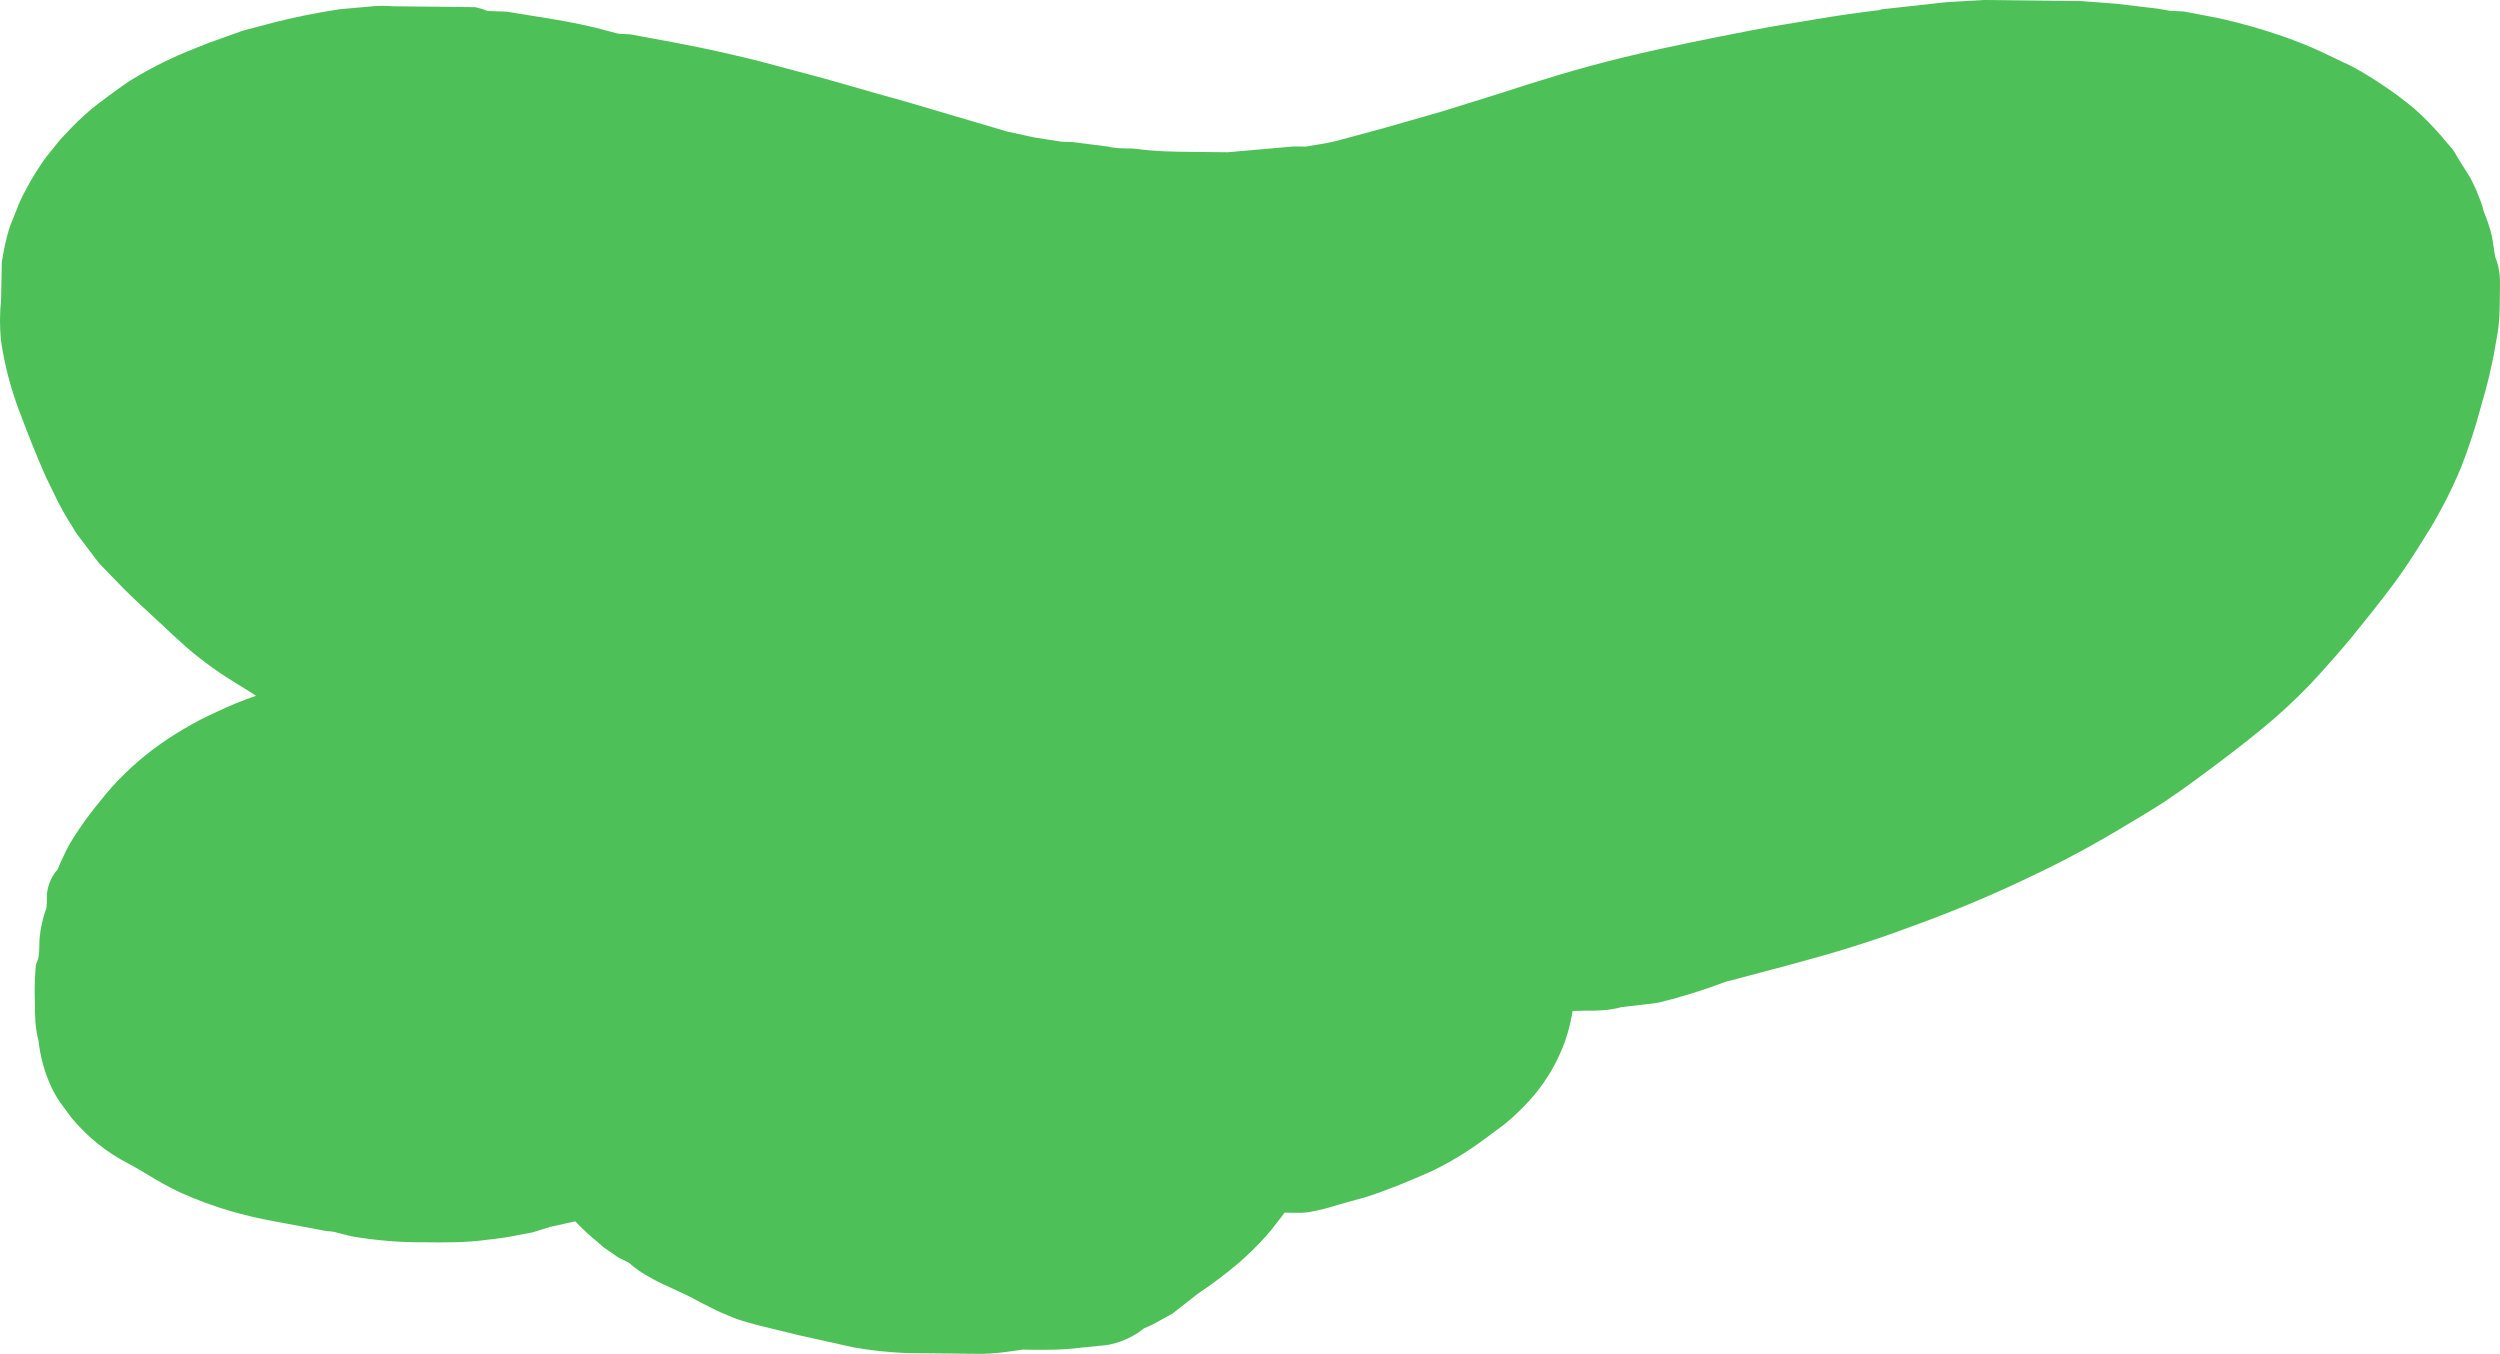 <svg version="1.1" id="图层_1" x="0px" y="0px" width="159.82px" height="86.547px" viewBox="0 0 159.82 86.547" enable-background="new 0 0 159.82 86.547" xml:space="preserve" xmlns="http://www.w3.org/2000/svg" xmlns:xlink="http://www.w3.org/1999/xlink" xmlns:xml="http://www.w3.org/XML/1998/namespace">
  <path fill="#4DC157" d="M159.518,16.437c-0.048-0.199-0.078-0.475-0.115-0.727l-0.094-0.58c-0.073-0.325-0.166-0.645-0.252-0.874
	c-0.074-0.233-0.162-0.464-0.259-0.691l-0.091-0.326c-0.063-0.227-0.147-0.453-0.245-0.678c-0.081-0.229-0.174-0.452-0.283-0.675
	l-0.232-0.476l-0.854-1.363c-0.178-0.373-0.411-0.641-0.562-0.8l-0.438-0.524c-0.508-0.588-1.058-1.15-1.691-1.724
	c-0.644-0.546-1.325-1.058-2.017-1.518c-0.559-0.372-1.217-0.802-2.027-1.235l-2.025-0.963c-0.621-0.292-1.332-0.579-2.258-0.913
	c-1.343-0.471-2.642-0.849-4.178-1.196l-2.28-0.44l-0.926-0.047c-0.474-0.097-0.947-0.168-1.371-0.206l-2-0.24l-2.253-0.17
	L126.802,0l-2.392,0.142l-4.188,0.461l0.005,0.033c-1.368,0.161-2.867,0.376-4.154,0.597l-1.282,0.213
	c-0.897,0.146-1.795,0.294-2.732,0.476c-2.701,0.529-5.496,1.076-8.24,1.74c-2.865,0.692-5.512,1.52-7.916,2.304l-3.725,1.161
	l-3.863,1.106l-2.931,0.789c-0.394,0.098-0.801,0.177-1.279,0.244l-0.62,0.105l-0.774-0.008l-4.234,0.37L76.34,9.711
	c-1.287-0.012-2.5-0.023-3.67-0.193l-0.316-0.025c-0.59-0.005-1.099-0.008-1.534-0.124l-2.241-0.286l-0.704-0.021l-1.777-0.28
	l-1.712-0.373l-4.698-1.386C58.638,6.71,57.53,6.381,56.551,6.12l-3.917-1.118l-4.086-1.089c-1.439-0.36-2.817-0.674-4.219-0.958
	c-0.937-0.188-1.819-0.351-2.703-0.512l-1.324-0.246l-0.777-0.045l-1.534-0.4c-1.217-0.294-2.386-0.489-3.67-0.694l-1.955-0.316
	l-1.209-0.04c-0.123-0.057-0.251-0.105-0.381-0.143l-0.396-0.102L25.065,0.4c-0.357-0.033-0.725-0.037-1.083-0.012l-2.229,0.199
	l-0.117,0.017c-1.375,0.209-2.726,0.481-4.046,0.812l-2.055,0.542l-2.273,0.813l-0.836,0.337c-1.388,0.54-2.738,1.208-4.091,2.036
	C7.639,5.608,6.973,6.103,6.253,6.648C5.684,7.089,5.14,7.576,4.609,8.121L3.858,8.914l-0.915,1.135
	c-0.146,0.191-0.279,0.396-0.416,0.609l-0.206,0.313c-0.236,0.371-0.459,0.756-0.661,1.15c-0.235,0.414-0.436,0.846-0.569,1.219
	l-0.426,1.062l-0.07,0.199c-0.212,0.704-0.373,1.438-0.481,2.178L0.07,19.143c-0.087,0.849-0.093,1.705-0.017,2.552l0.018,0.129
	c0.219,1.481,0.596,2.943,1.141,4.4c0.518,1.363,1.054,2.773,1.72,4.264l0.812,1.668l0.24,0.438c0.13,0.238,0.262,0.473,0.368,0.635
	l0.552,0.895l1.446,1.905l1.629,1.674c0.584,0.58,1.191,1.139,1.786,1.688c0.401,0.369,0.798,0.734,1.227,1.144l0.31,0.282
	c0.445,0.408,0.904,0.831,1.389,1.193c0.575,0.459,1.177,0.892,1.817,1.303l1.565,0.973l0.292,0.196
	c-0.892,0.304-1.752,0.656-2.555,1.048c-0.692,0.307-1.378,0.663-2.02,1.047c-0.693,0.405-1.363,0.848-1.994,1.32
	c-1.293,0.974-2.449,2.106-3.388,3.311c-0.468,0.562-0.91,1.148-1.274,1.688c-0.473,0.656-0.877,1.365-1.199,2.108
	c-0.091,0.188-0.175,0.381-0.249,0.576c-0.366,0.41-0.614,0.941-0.683,1.547l-0.012,0.622c-0.011,0.1-0.019,0.2-0.024,0.299
	c-0.061,0.166-0.114,0.335-0.164,0.507c-0.129,0.444-0.22,0.911-0.27,1.386l-0.012,0.224c-0.008,0.485-0.011,0.945-0.109,1.203
	l-0.119,0.317l-0.026,0.338c-0.057,0.739-0.065,1.485-0.028,2.218c-0.006,0.653-0.003,1.441,0.225,2.295
	c0.098,0.918,0.331,1.813,0.684,2.654c0.184,0.441,0.416,0.871,0.689,1.276l0.744,1.001l0.1,0.124
	c0.471,0.545,0.993,1.056,1.576,1.531c0.627,0.5,1.301,0.934,1.959,1.266c0.413,0.218,0.805,0.454,1.197,0.688
	c0.653,0.394,1.329,0.798,2.126,1.164c1.062,0.479,2.162,0.882,3.273,1.204l0.507,0.138c1.048,0.286,2.078,0.472,3.075,0.653
	l2.425,0.455l0.419,0.042c0.084,0.005,0.326,0.071,0.502,0.117c0.328,0.091,0.661,0.178,0.978,0.226
	c1.49,0.241,3.004,0.357,4.441,0.341c1.212,0.013,2.587,0.03,3.903-0.152c0.697-0.066,1.401-0.172,2.041-0.304l0.92-0.17
	l1.165-0.363l1.59-0.349c0.455,0.484,0.949,0.941,1.401,1.301l0.412,0.36l0.936,0.648l0.665,0.33l0.029,0.024
	c0.413,0.359,0.862,0.67,1.287,0.896c0.533,0.309,1.073,0.551,1.547,0.765l0.268,0.122c0.561,0.254,1.031,0.492,1.44,0.724
	l0.944,0.476c0.293,0.148,0.584,0.269,0.877,0.386l0.337,0.141c0.433,0.183,1.48,0.46,2.252,0.642l1.905,0.467l3.484,0.774
	c1.074,0.191,2.174,0.31,3.348,0.364l4.713,0.05c0.831,0.007,1.611-0.105,2.303-0.205l0.457-0.067l0.536,0.011
	c0.964,0.009,2.061,0.018,3.172-0.133l1.606-0.16l0.264-0.045c0.508-0.109,0.993-0.291,1.445-0.541
	c0.248-0.129,0.479-0.286,0.693-0.472c0.432-0.179,0.834-0.38,1.181-0.589l0.687-0.38l1.619-1.271c0.907-0.6,1.78-1.261,2.615-1.969
	c0.594-0.519,1.168-1.078,1.701-1.669c0.276-0.306,0.535-0.625,0.779-0.962c0.153-0.185,0.299-0.377,0.438-0.574l1.067,0.012
	l0.435-0.035c0.67-0.118,1.333-0.285,1.973-0.494l1.806-0.504c1.445-0.474,2.788-1.039,4.098-1.617
	c1.183-0.567,2.319-1.255,3.367-2.038l1.306-0.969c0.442-0.359,0.87-0.755,1.23-1.132c0.934-0.932,1.687-2.009,2.238-3.188
	c0.33-0.69,0.582-1.423,0.754-2.19c0.055-0.244,0.102-0.49,0.14-0.736c0.262-0.002,0.522-0.01,0.783-0.022
	c0.672,0.008,1.483,0.007,2.346-0.227l2.148-0.249l0.302-0.055c1.409-0.351,2.812-0.79,4.172-1.304l3.922-1.04
	c1.354-0.368,2.754-0.749,4.152-1.189c1.45-0.455,2.592-0.847,3.781-1.297c2.674-0.958,5.326-2.071,7.872-3.303
	c1.336-0.635,2.56-1.268,3.751-1.935c1.103-0.619,2.31-1.331,3.682-2.171c1.329-0.808,2.511-1.684,3.558-2.458
	c1.426-1.058,2.537-1.917,3.485-2.694c1.125-0.91,2.206-1.906,3.241-2.986c1.068-1.153,1.92-2.123,2.682-3.054
	c0.737-0.904,1.698-2.096,2.587-3.286c0.864-1.16,1.591-2.331,2.325-3.518c0.755-1.247,1.42-2.555,1.997-3.931
	c0.5-1.273,0.929-2.584,1.264-3.852c0.196-0.686,0.392-1.372,0.554-2.055c0.181-0.771,0.306-1.386,0.399-1.981
	c0.177-0.829,0.268-1.68,0.268-2.509l0.014-1.207C159.824,17.889,159.835,17.195,159.518,16.437z" class="color c1"/>
</svg>